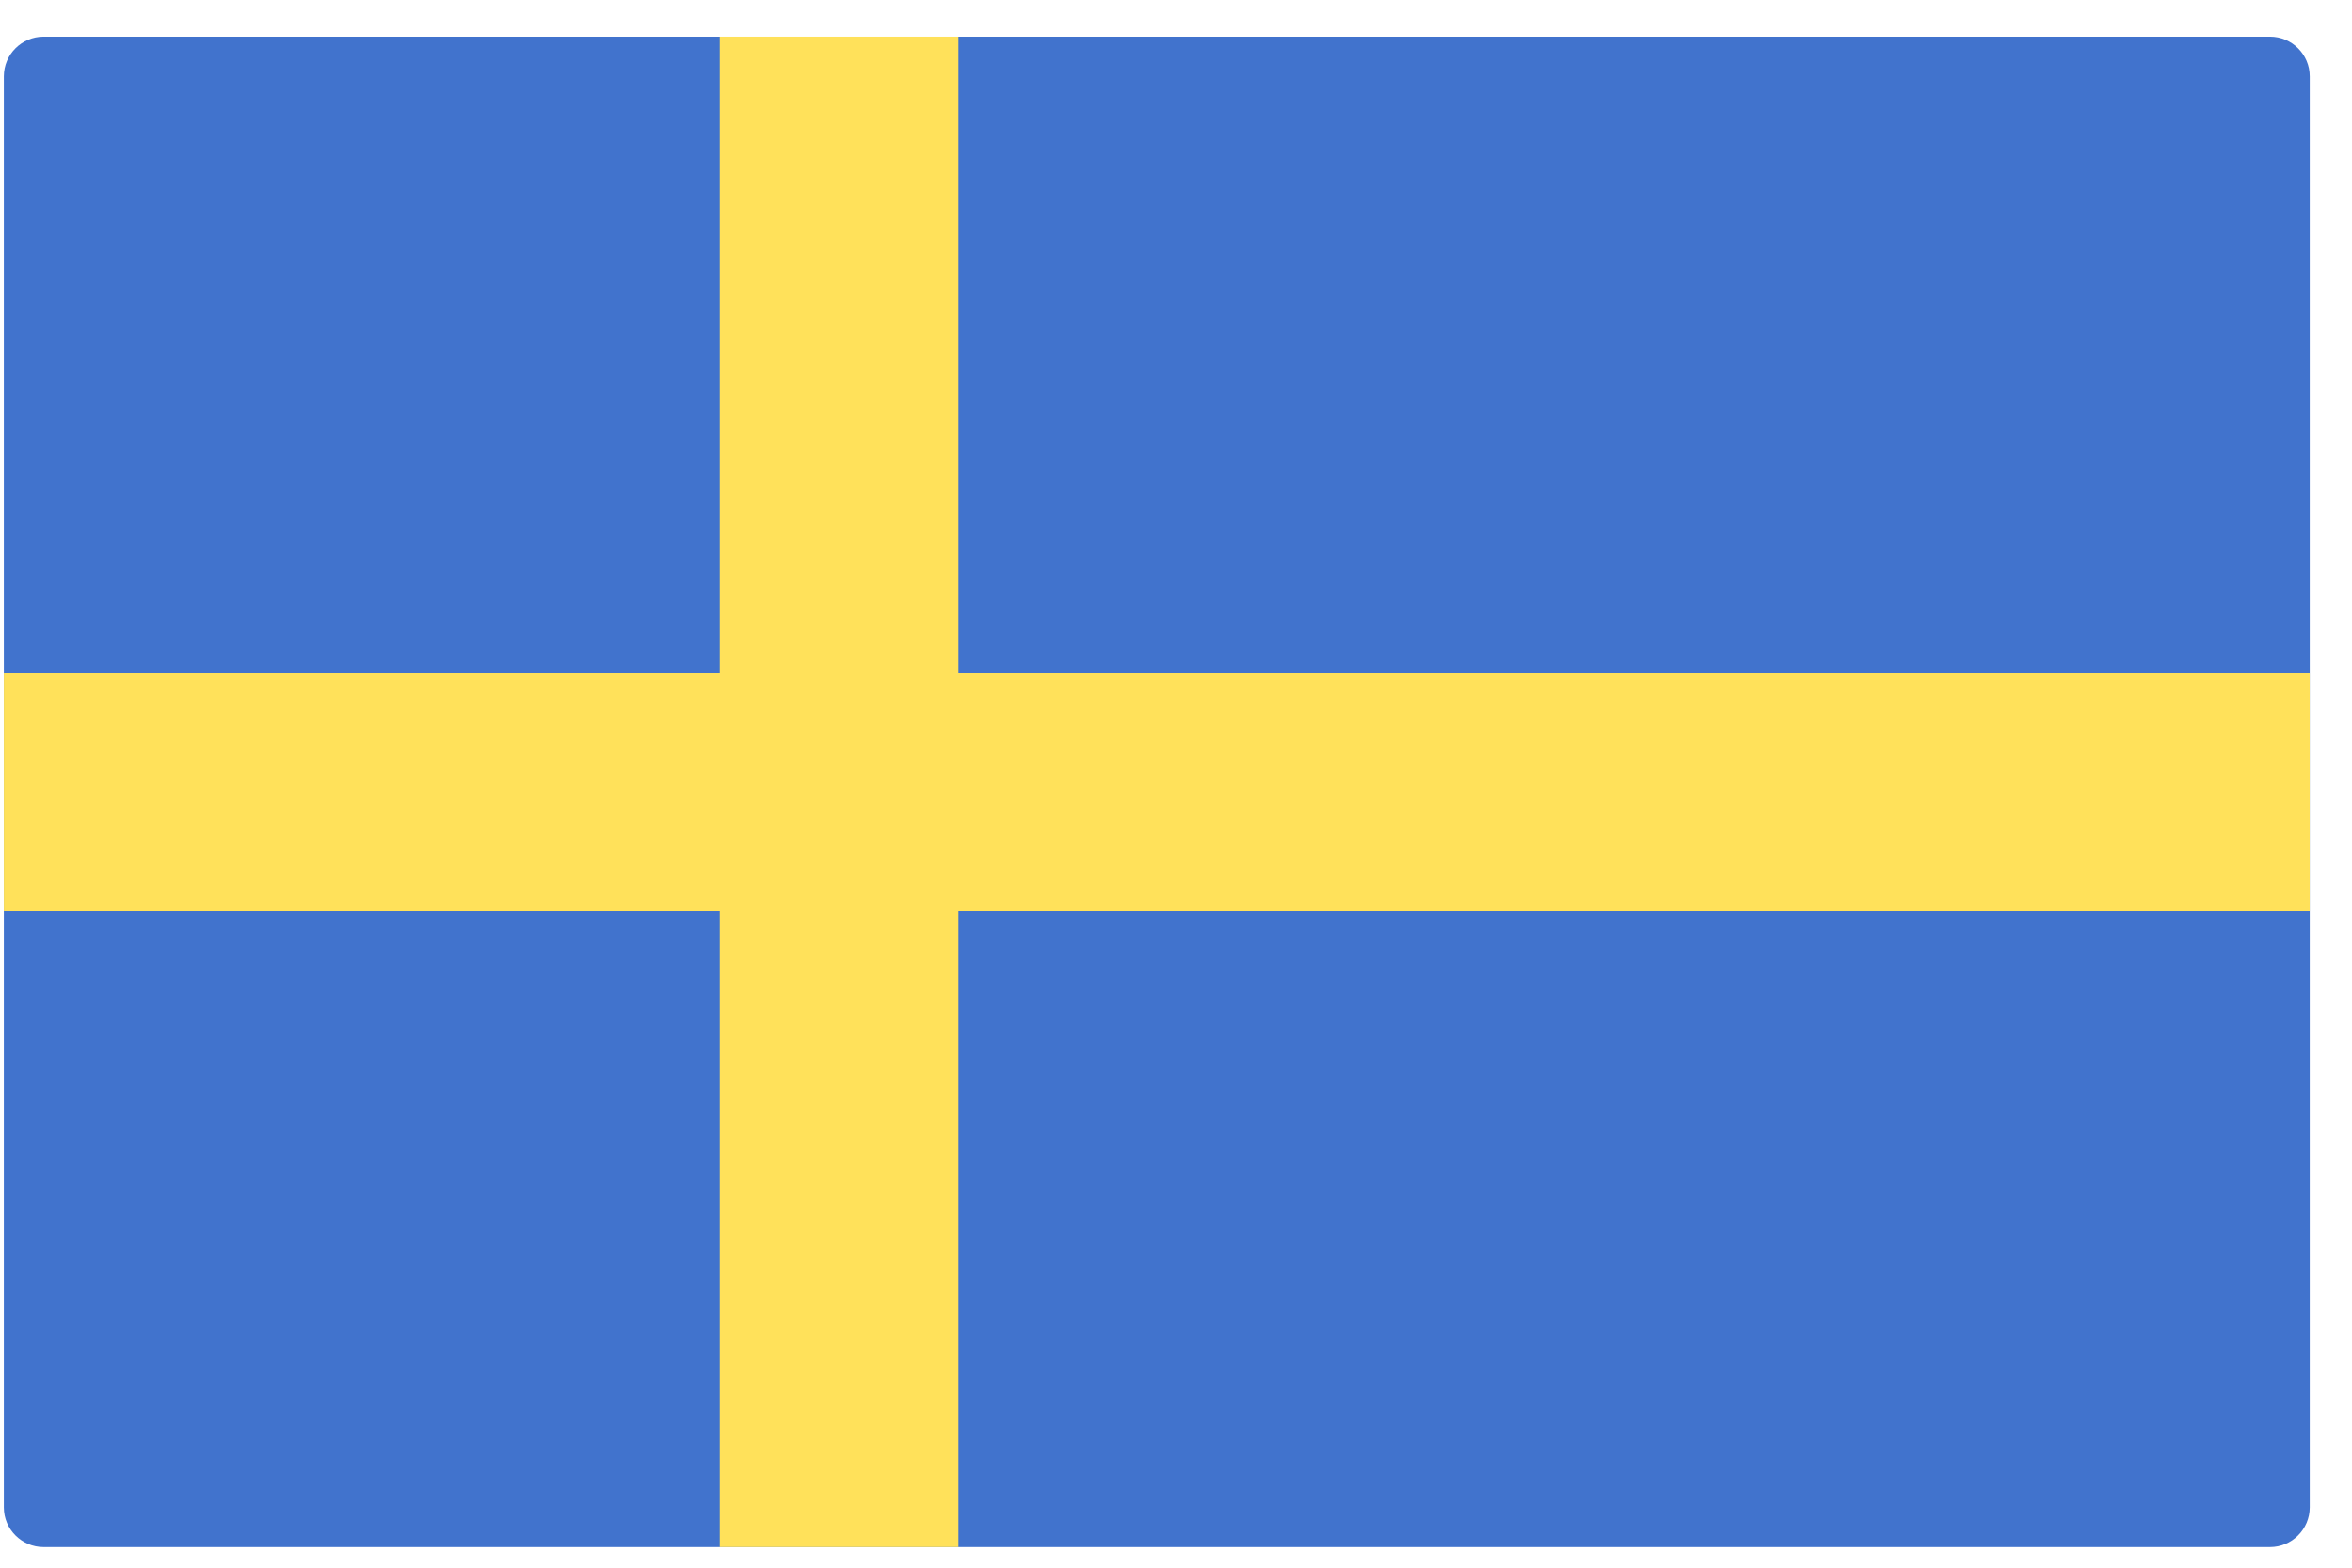 <svg width="51" height="34" viewBox="0 0 51 34" fill="none" xmlns="http://www.w3.org/2000/svg">
<path d="M49.221 33.554H0.946C0.47 33.554 0.083 33.168 0.083 32.692V1.657C0.083 1.181 0.47 0.795 0.946 0.795H49.221C49.697 0.795 50.084 1.181 50.084 1.657V32.692C50.083 33.168 49.697 33.554 49.221 33.554Z" fill="#4173CD"/>
<path d="M50.083 14.588H20.773V0.795H15.601V14.588H0.083V19.761H15.601V33.554H20.773V19.761H50.083V14.588Z" fill="#FFE15A"/>
</svg>

